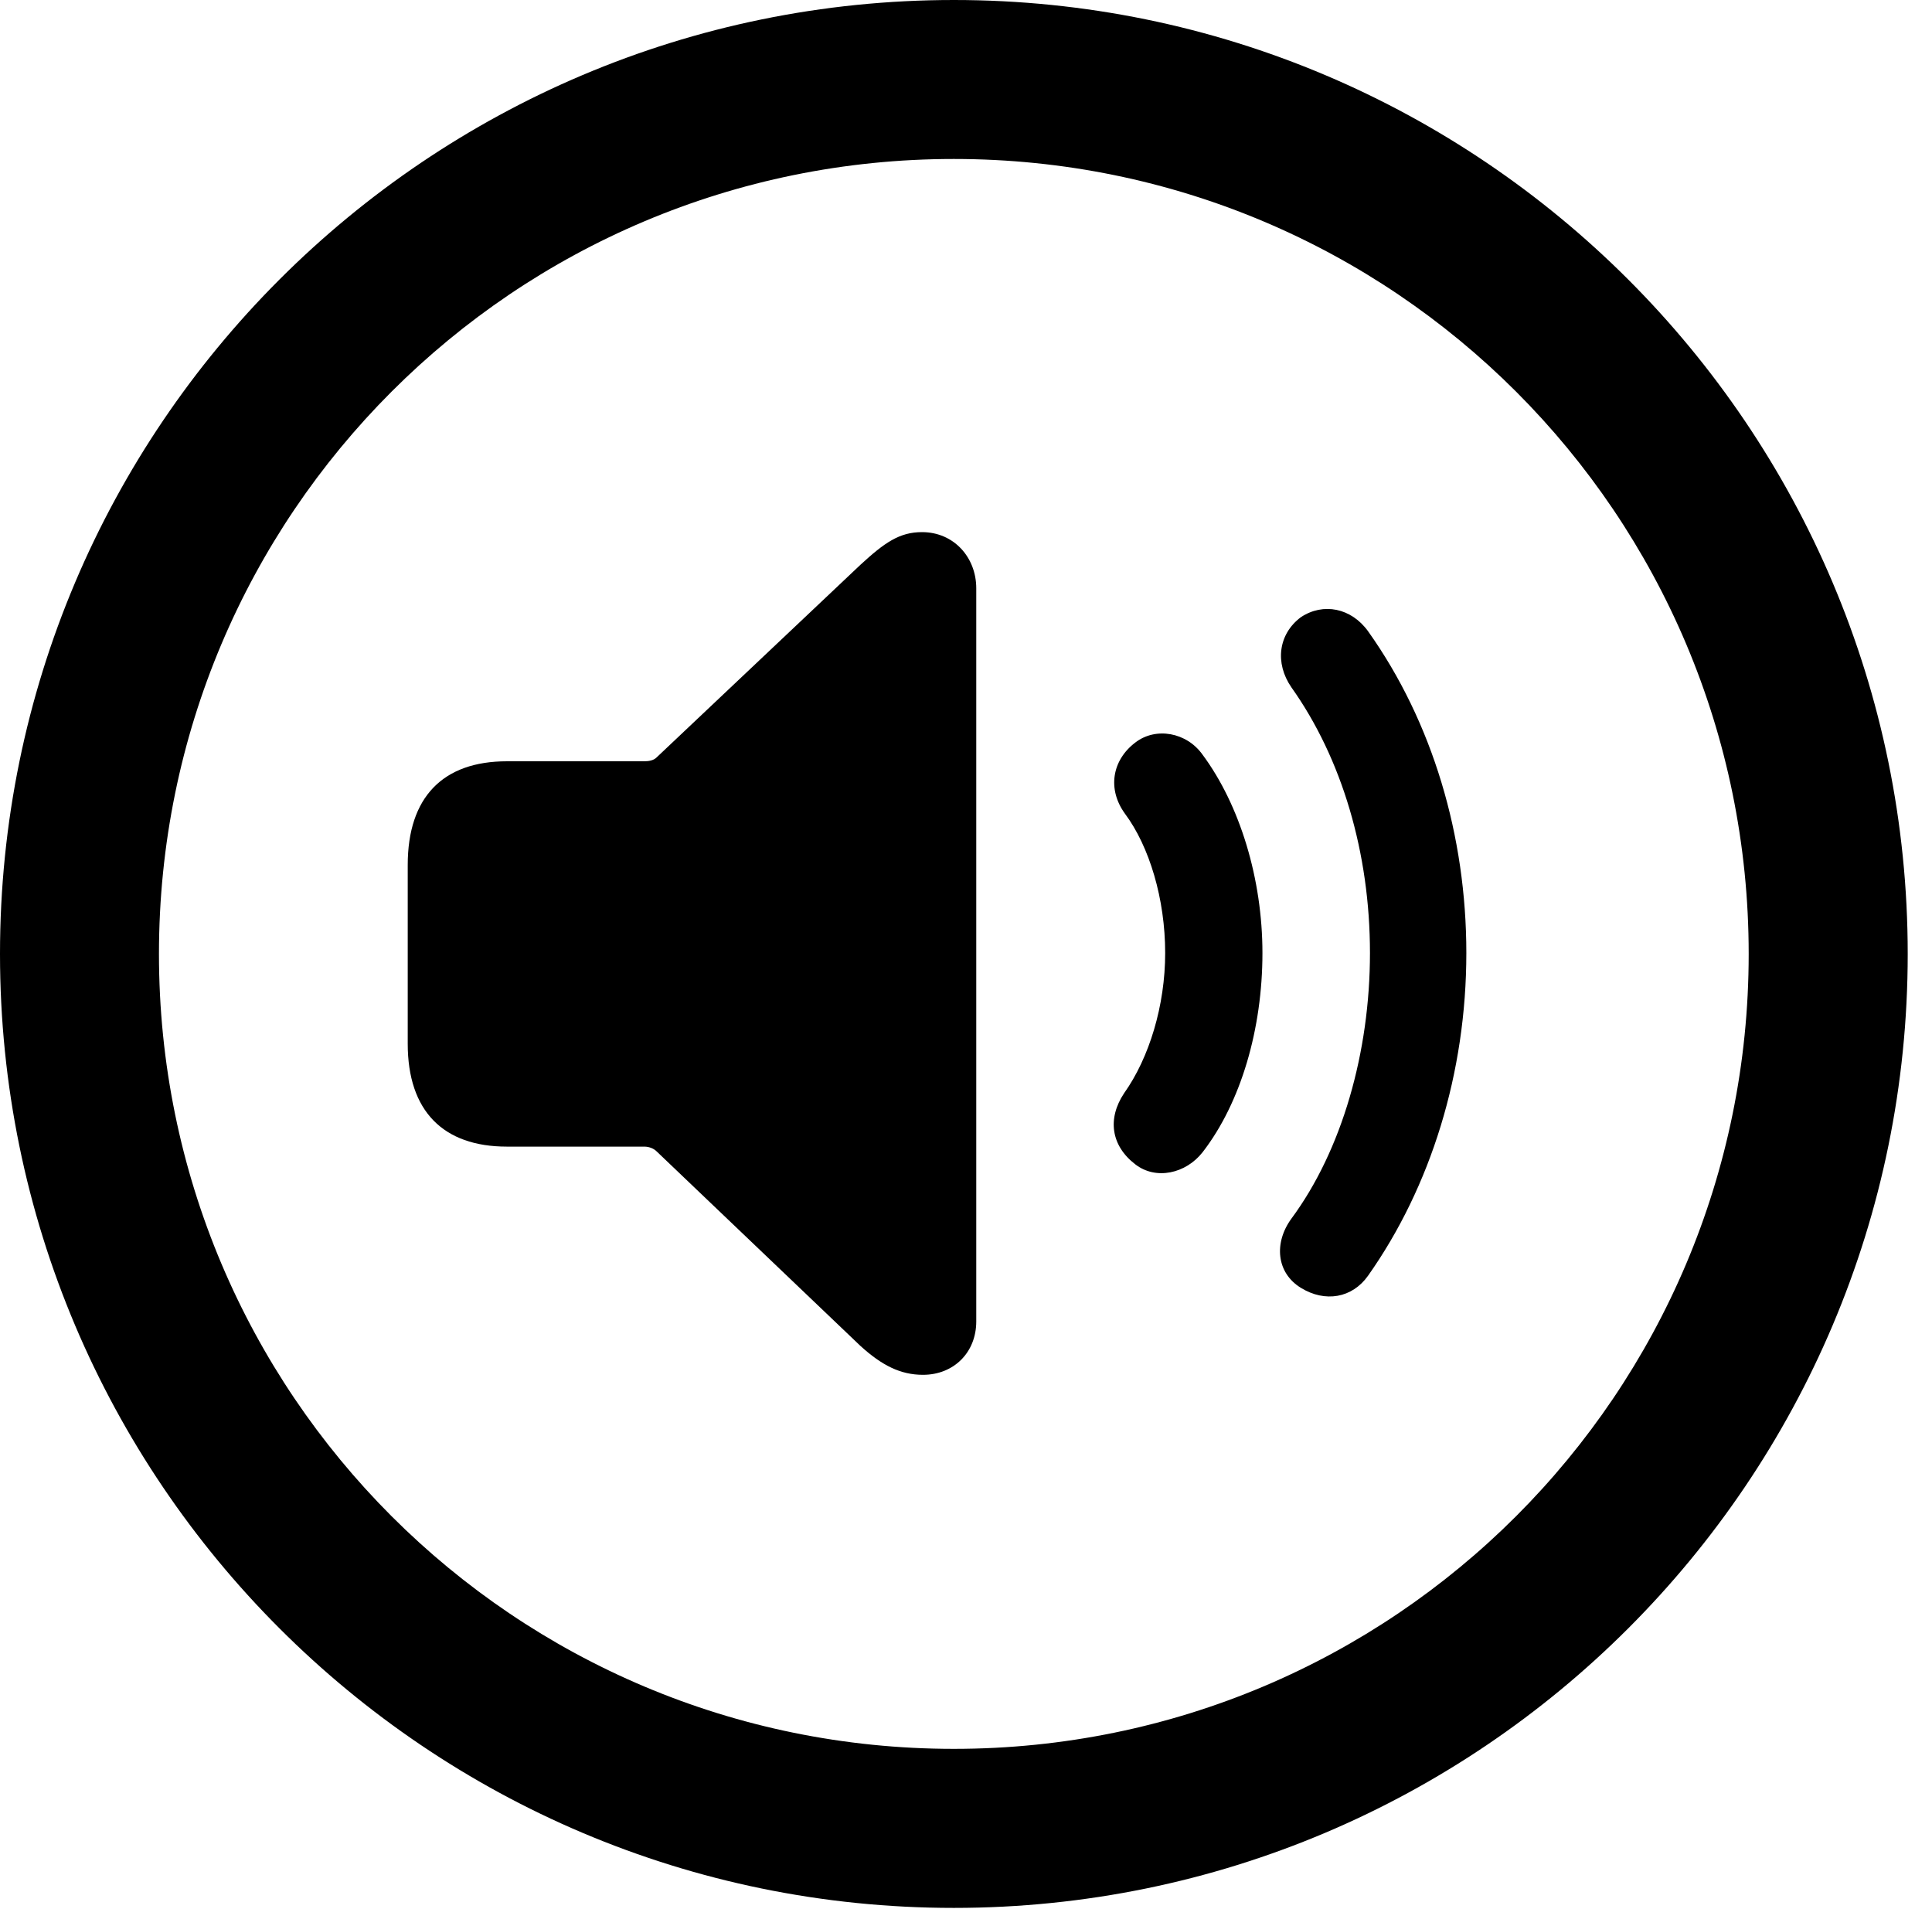 <svg version="1.1" xmlns="http://www.w3.org/2000/svg" xmlns:xlink="http://www.w3.org/1999/xlink" viewBox="0 0 28.246 27.904">
 <g>
  
  <path d="M13.945 27.891C21.643 27.891 27.891 21.643 27.891 13.945C27.891 6.248 21.643 0 13.945 0C6.248 0 0 6.248 0 13.945C0 21.643 6.248 27.891 13.945 27.891ZM13.945 25.566C7.52 25.566 2.324 20.371 2.324 13.945C2.324 7.52 7.52 2.324 13.945 2.324C20.371 2.324 25.566 7.52 25.566 13.945C25.566 20.371 20.371 25.566 13.945 25.566Z" style="fill:hsl(0 0 0/0.85)"></path>
  <path d="M19.018 18.826C19.373 19.045 19.77 18.977 20.002 18.648C20.918 17.35 21.438 15.682 21.438 13.932C21.438 12.223 20.945 10.555 20.002 9.229C19.756 8.887 19.346 8.805 19.018 9.023C18.689 9.27 18.635 9.693 18.881 10.049C19.619 11.088 20.029 12.469 20.029 13.932C20.029 15.381 19.619 16.816 18.881 17.814C18.621 18.17 18.662 18.607 19.018 18.826Z" style="fill:hsl(0 0 0/0.85)"></path>
  <path d="M16.598 17.021C16.898 17.254 17.336 17.158 17.582 16.844C18.143 16.119 18.457 15.039 18.457 13.932C18.457 12.852 18.129 11.771 17.582 11.033C17.35 10.705 16.898 10.623 16.598 10.855C16.256 11.115 16.188 11.539 16.447 11.895C16.803 12.373 17.035 13.139 17.035 13.932C17.035 14.697 16.803 15.463 16.434 15.982C16.188 16.352 16.242 16.748 16.598 17.021Z" style="fill:hsl(0 0 0/0.85)"></path>
  <path d="M13.494 20.098C13.945 20.098 14.273 19.77 14.273 19.318L14.273 8.6C14.273 8.148 13.945 7.779 13.48 7.779C13.152 7.779 12.934 7.93 12.578 8.258L9.598 11.074C9.557 11.115 9.488 11.129 9.42 11.129L7.41 11.129C6.48 11.129 5.961 11.648 5.961 12.646L5.961 15.258C5.961 16.242 6.48 16.762 7.41 16.762L9.42 16.762C9.488 16.762 9.557 16.789 9.598 16.83L12.578 19.674C12.893 19.961 13.166 20.098 13.494 20.098Z" style="fill:hsl(0 0 0/0.85)"></path>
 </g>
</svg>